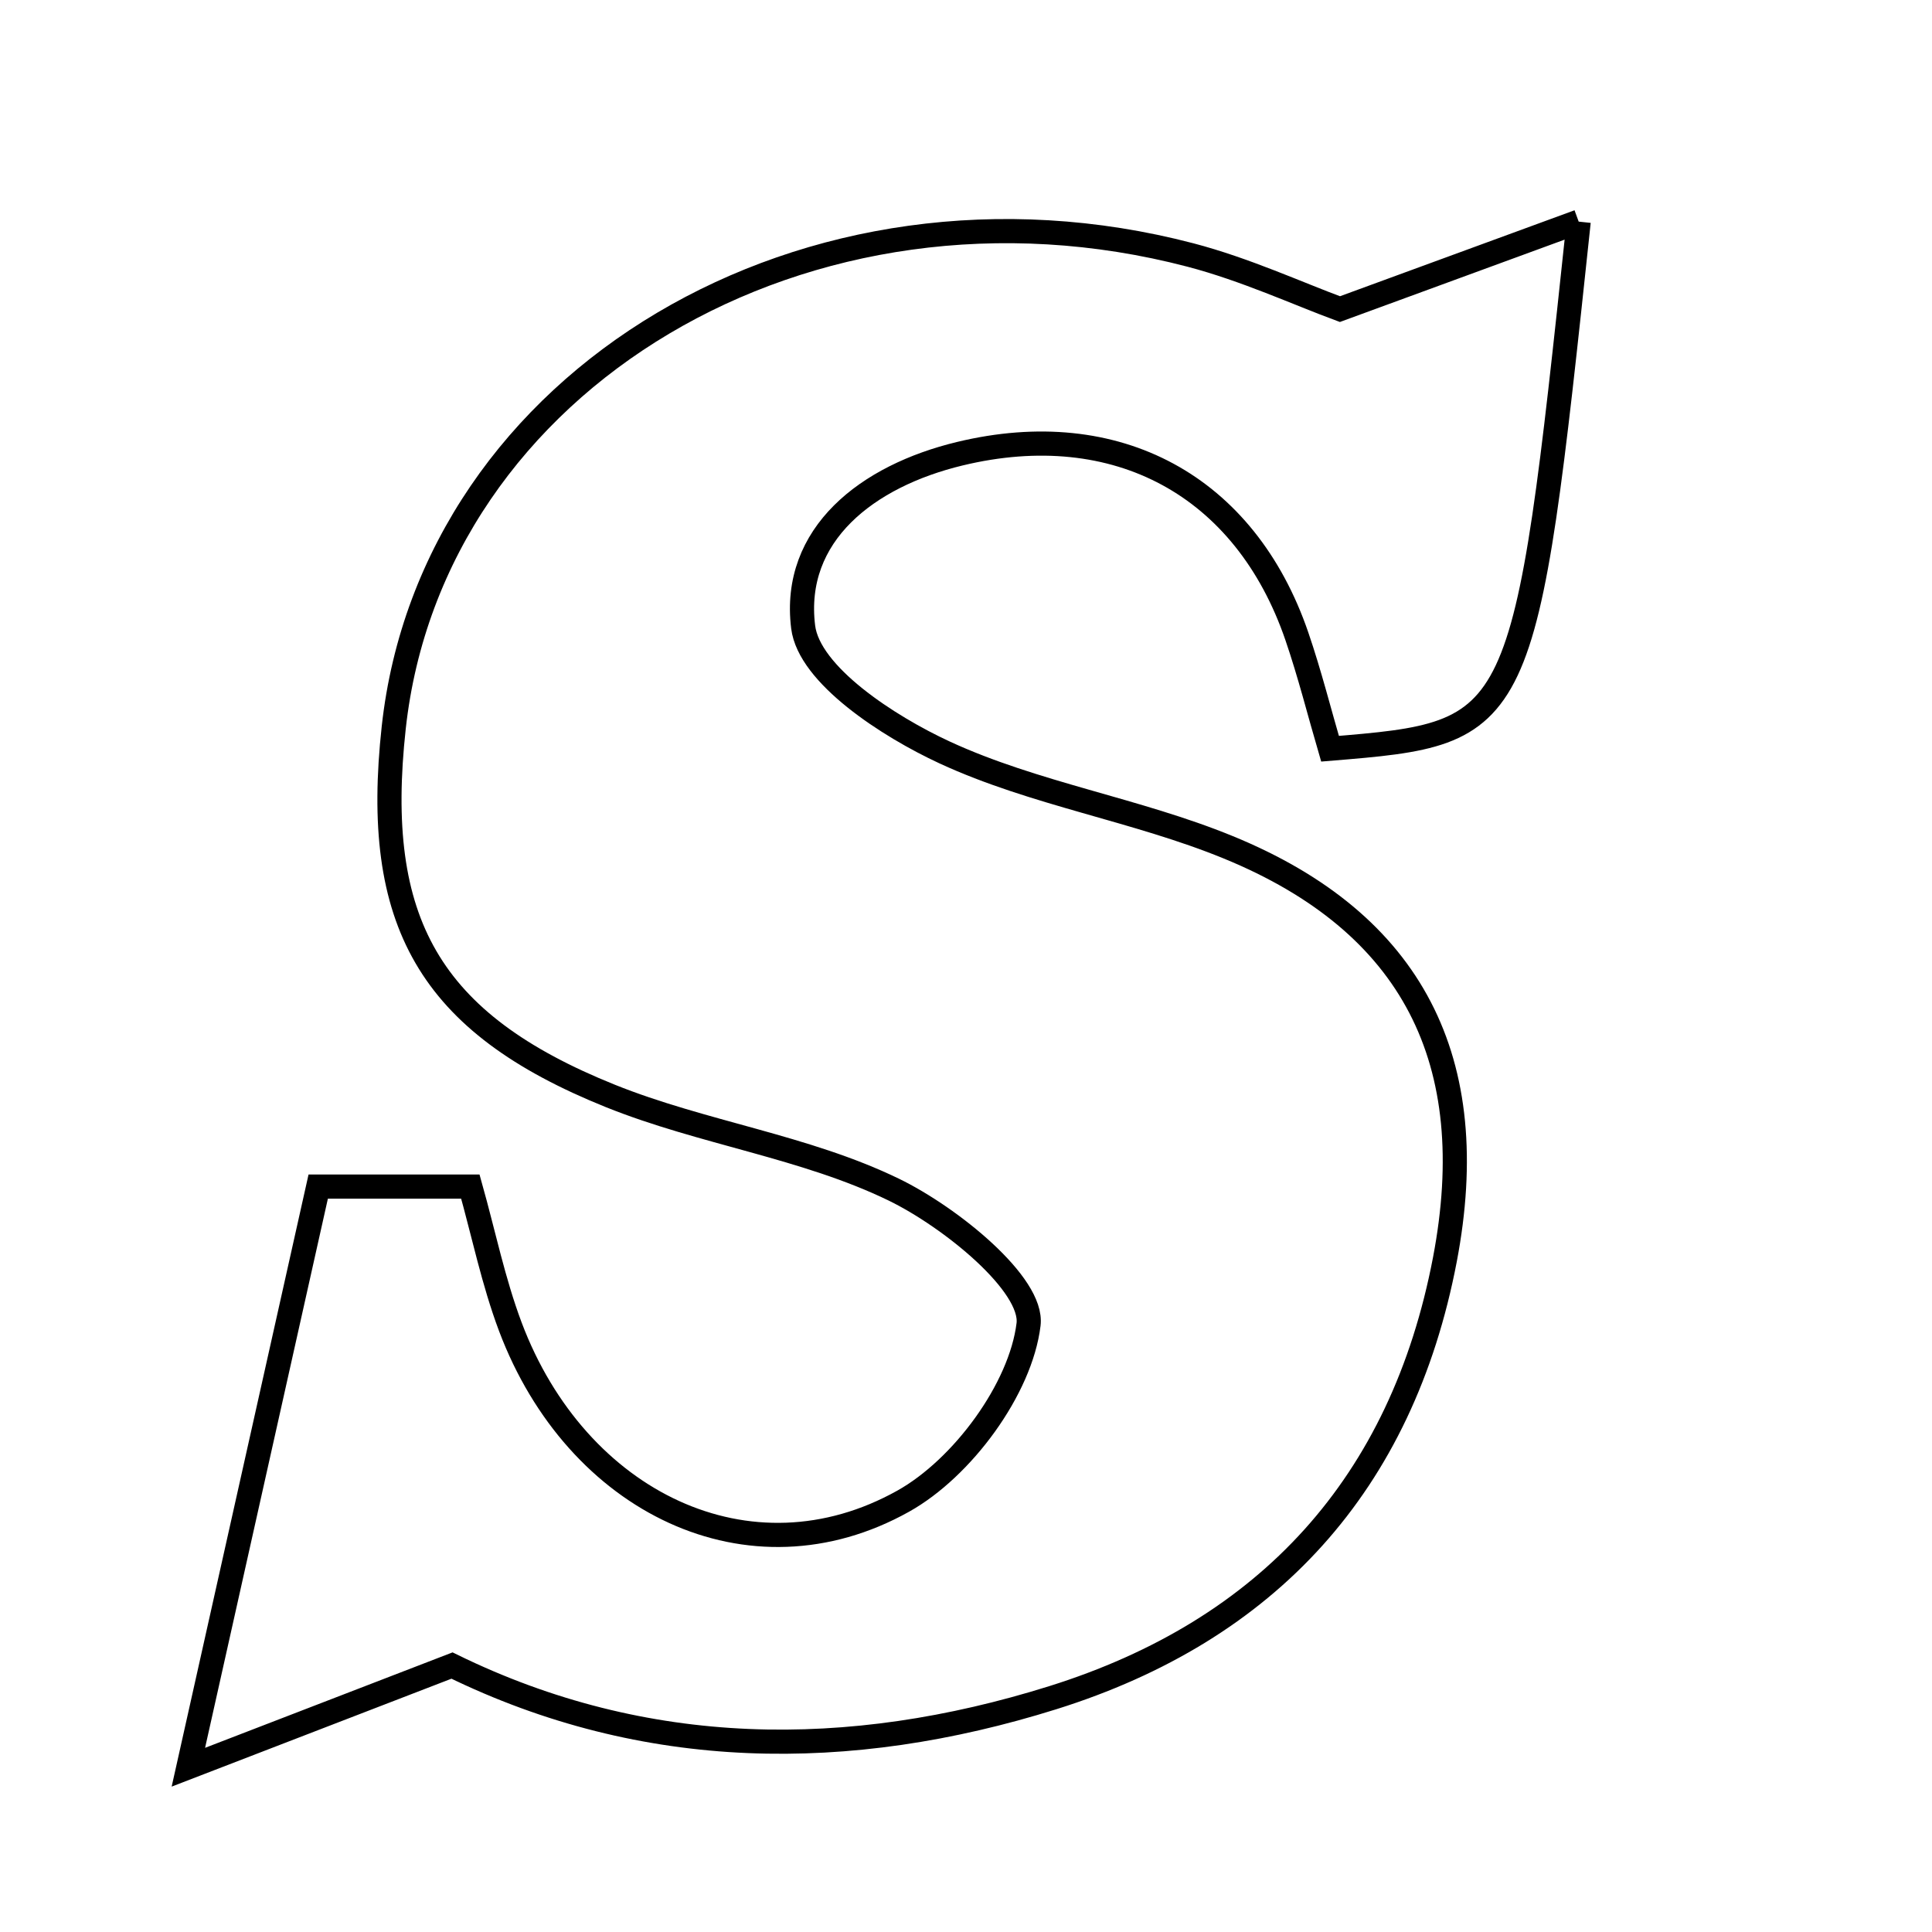 <svg xmlns="http://www.w3.org/2000/svg" viewBox="0.0 0.0 24.0 24.0" height="200px" width="200px"><path fill="none" stroke="black" stroke-width=".3" stroke-opacity="1.0"  filling="0" d="M19.611 2.753 C18.938 9.086 18.93 9.103 16.522 9.301 C16.392 8.857 16.271 8.374 16.11 7.904 C15.468 6.031 13.87 5.167 11.924 5.636 C10.776 5.912 9.835 6.637 9.977 7.788 C10.05 8.383 11.031 9.022 11.736 9.348 C12.853 9.864 14.115 10.057 15.259 10.526 C17.554 11.466 18.418 13.184 17.949 15.646 C17.416 18.436 15.749 20.253 13.076 21.09 C10.543 21.883 8.014 21.864 5.615 20.69 C4.711 21.038 3.816 21.383 2.34 21.953 C2.995 19.026 3.472 16.89 3.953 14.74 C4.688 14.74 5.202 14.74 5.843 14.74 C6.008 15.328 6.129 15.921 6.339 16.48 C7.161 18.666 9.317 19.712 11.22 18.648 C11.956 18.237 12.68 17.253 12.777 16.453 C12.838 15.955 11.809 15.121 11.103 14.778 C10.001 14.243 8.728 14.075 7.582 13.614 C5.324 12.705 4.627 11.447 4.891 9.039 C5.364 4.712 10.044 1.926 14.789 3.168 C15.471 3.347 16.122 3.647 16.645 3.84 C17.642 3.474 18.548 3.142 19.611 2.753"></path></svg>